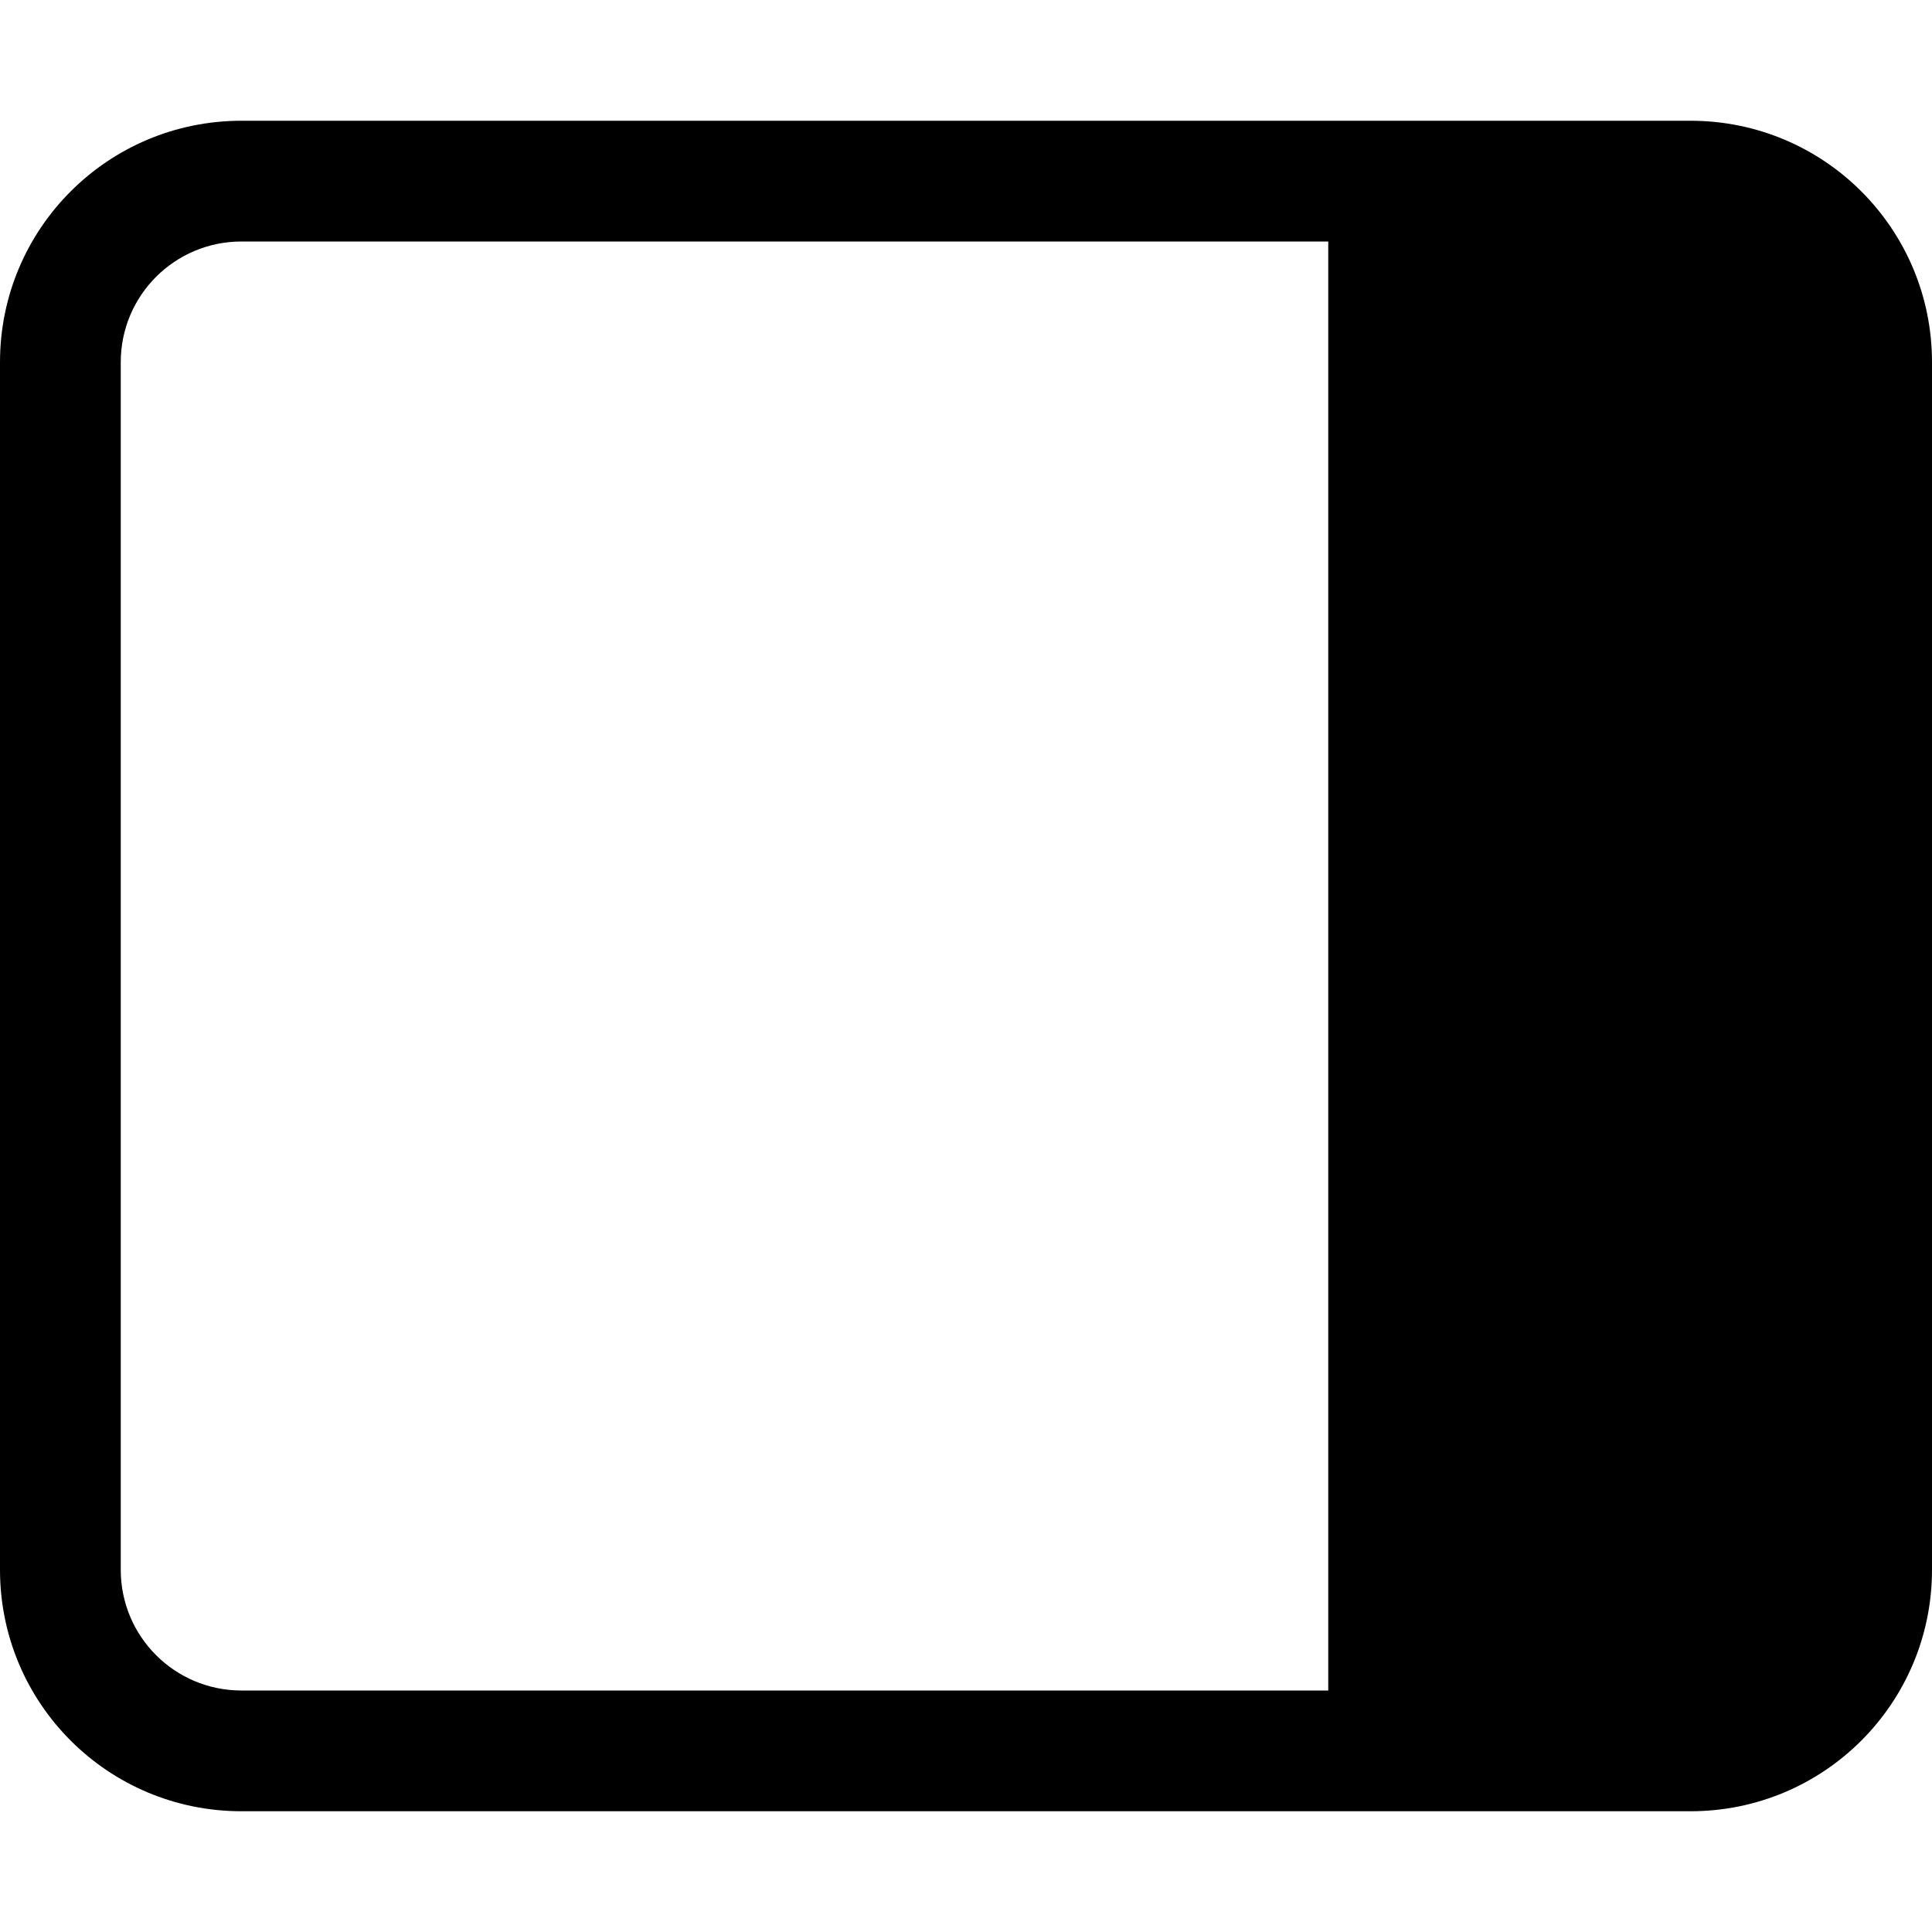 <svg version="1.1" id="Layer_1" xmlns="http://www.w3.org/2000/svg" xmlns:xlink="http://www.w3.org/1999/xlink" x="0px" y="0px"
	 viewBox="0 0 512 512" style="enable-background:new 0 0 512 512;" xml:space="preserve">
<style type="text/css">
	.st0{fill-rule:evenodd;clip-rule:evenodd;}
</style>
<g>
	<path class="st0" d="M448,64H64c-17.7,0-32,14.3-32,32v320c0,17.7,14.3,32,32,32h384c17.7,0,32-14.3,32-32V96
		C480,78.3,465.7,64,448,64z M64,32C28.6,32,0,60.6,0,96v320c0,35.4,28.6,64,64,64h384c35.4,0,64-28.6,64-64V96
		c0-35.4-28.6-64-64-64H64z"/>
	<rect x="352" y="62" class="st0" width="32" height="388"/>
	<rect xmlns="http://www.w3.org/2000/svg" width="100" height="400" x="382" y="50"/>
</g>
</svg>
